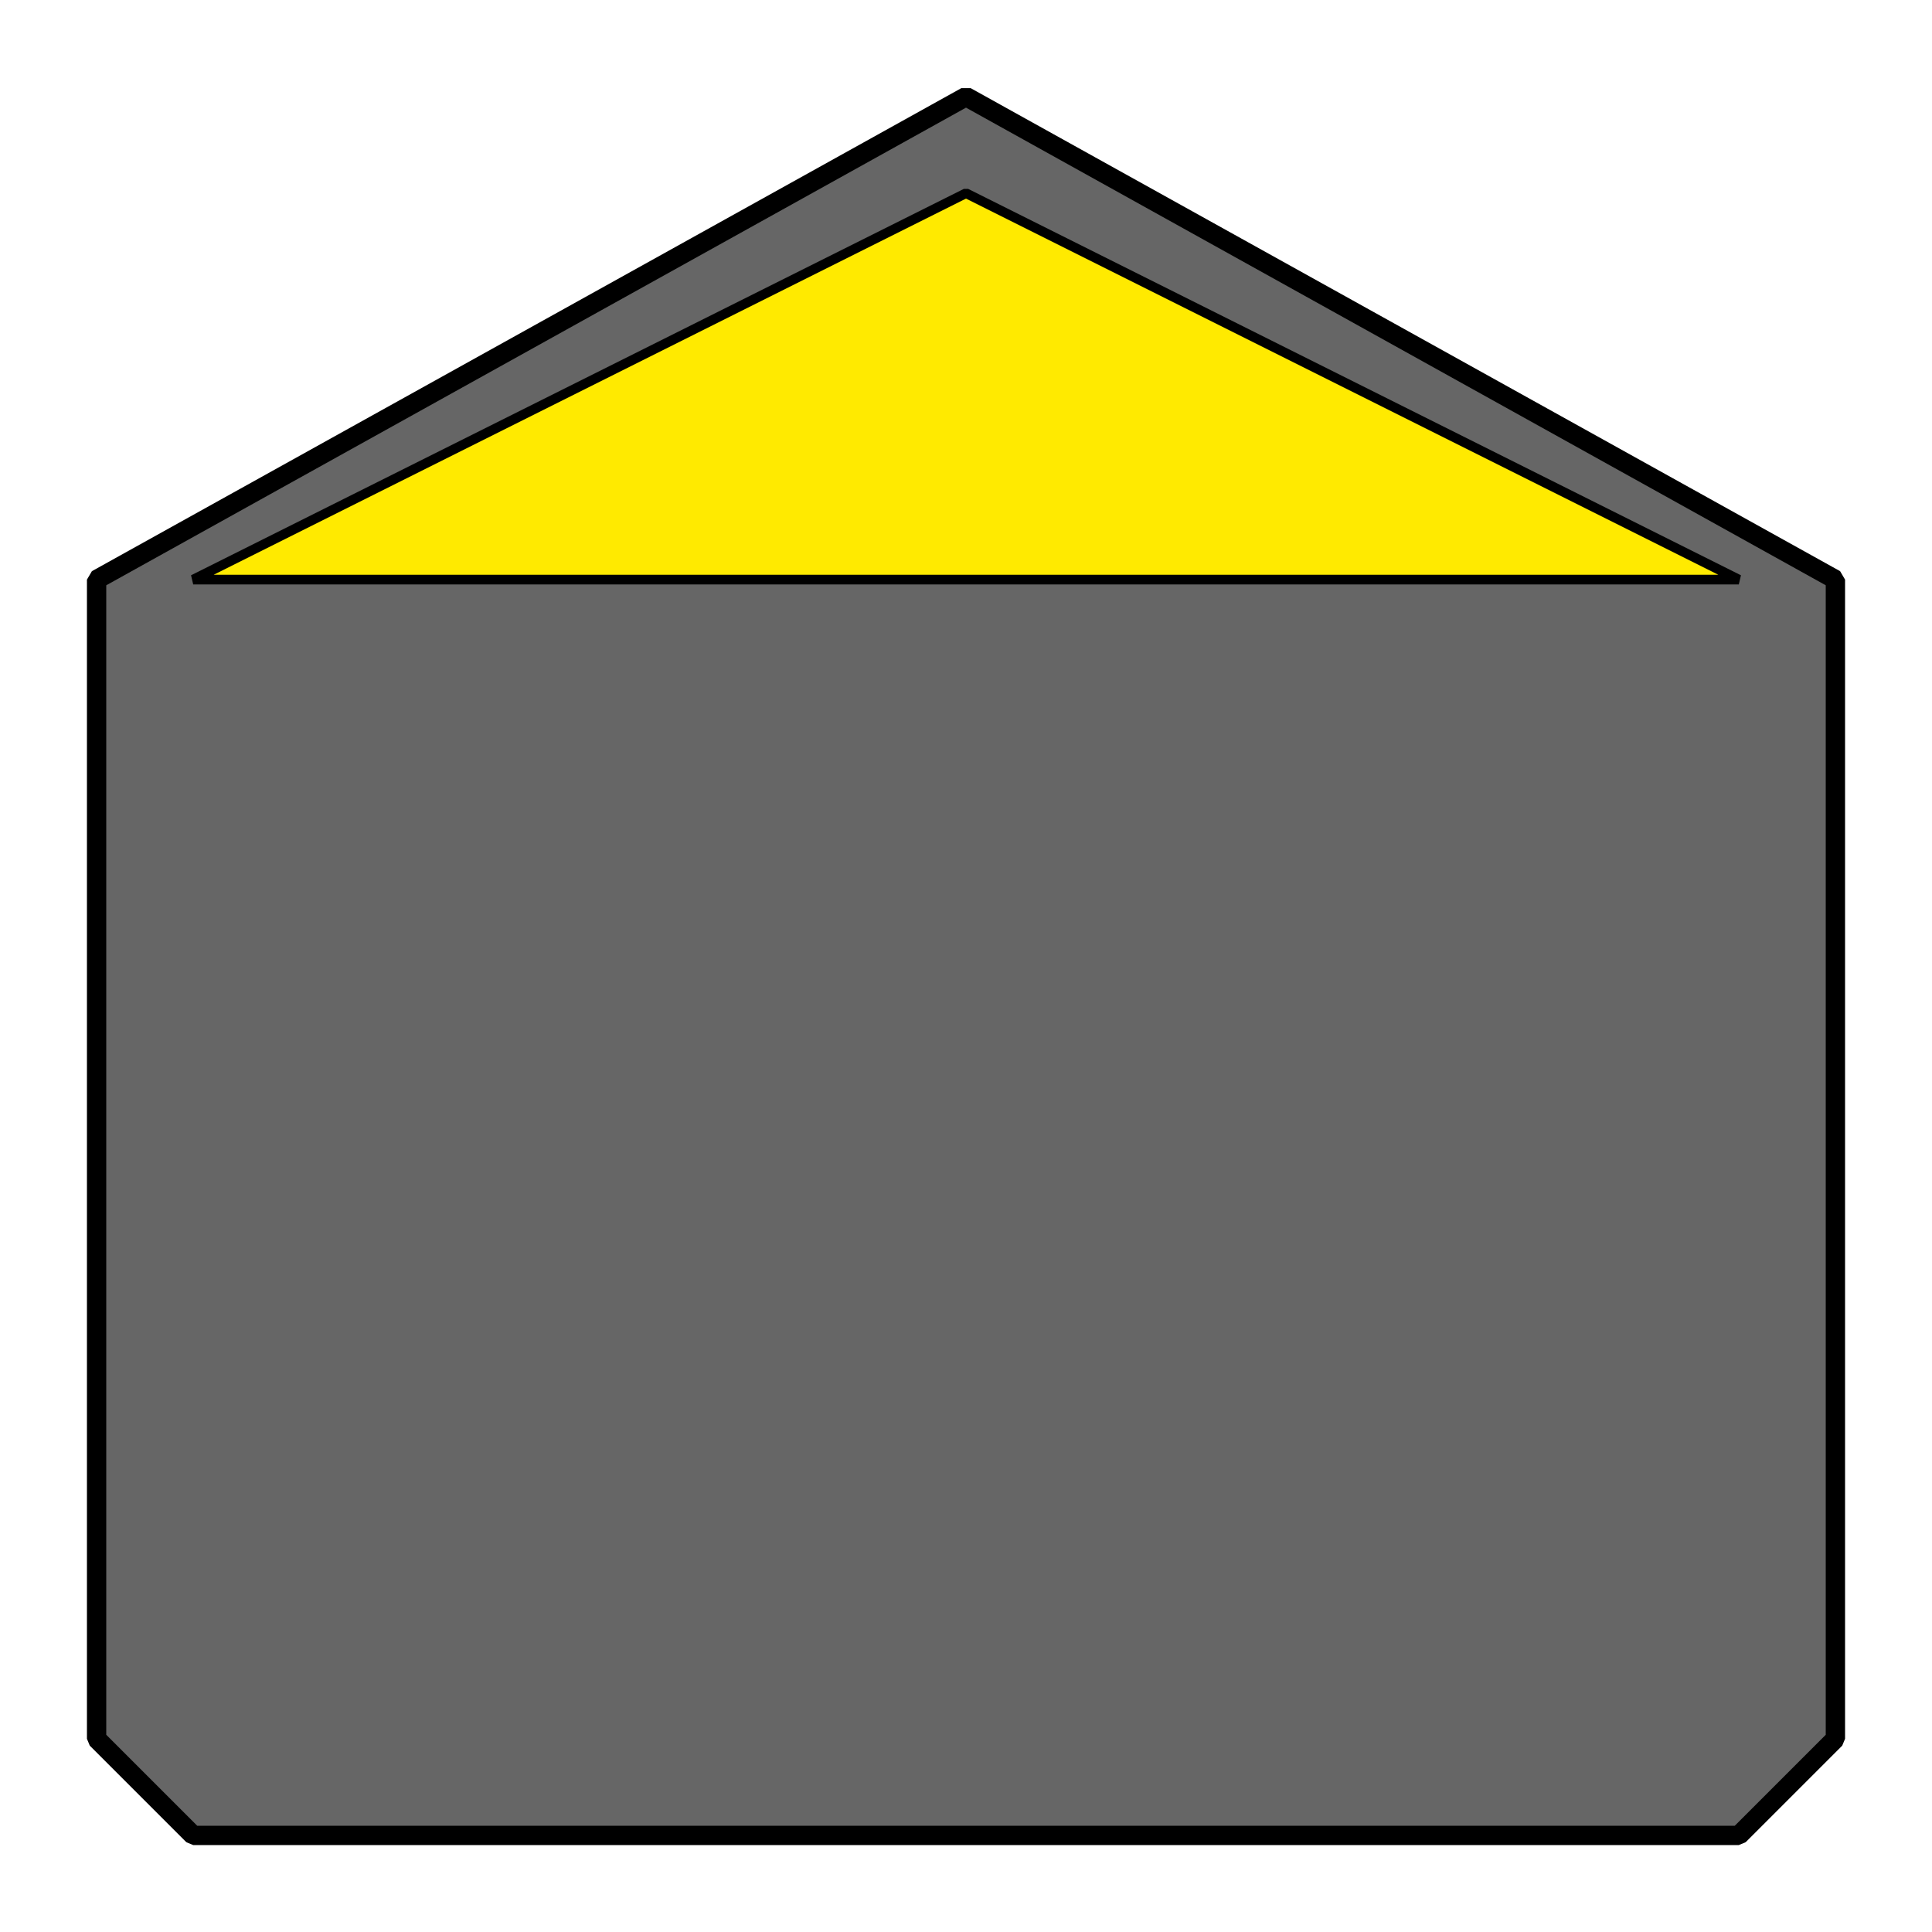 <?xml version="1.0" standalone="no"?>
<!--Created with Sketsa SVG Editor (http://www.kiyut.com)-->
<svg xmlns:xlink="http://www.w3.org/1999/xlink" baseProfile="full"
    zoomAndPan="magnify" contentStyleType="text/css" viewBox="0 0 100 100" preserveAspectRatio="none"
    xmlns="http://www.w3.org/2000/svg" version="1.0">

    <polygon vector-effect="non-scaling-stroke" stroke-linejoin="bevel" stroke="black" stroke-width="1px" fill="#666" points="5.0,90.0 10.0,95.0 90.0,95.0 95.0,90.0 95.0,30.0 50.0,5.0 5.0,30.0" />
    <polygon vector-effect="non-scaling-stroke" stroke-linejoin="bevel" stroke="black" stroke-width=".5px" fill="#FFEA00" points="90.0,30.0 50.0,10.0 10.0,30.0" />
</svg>
